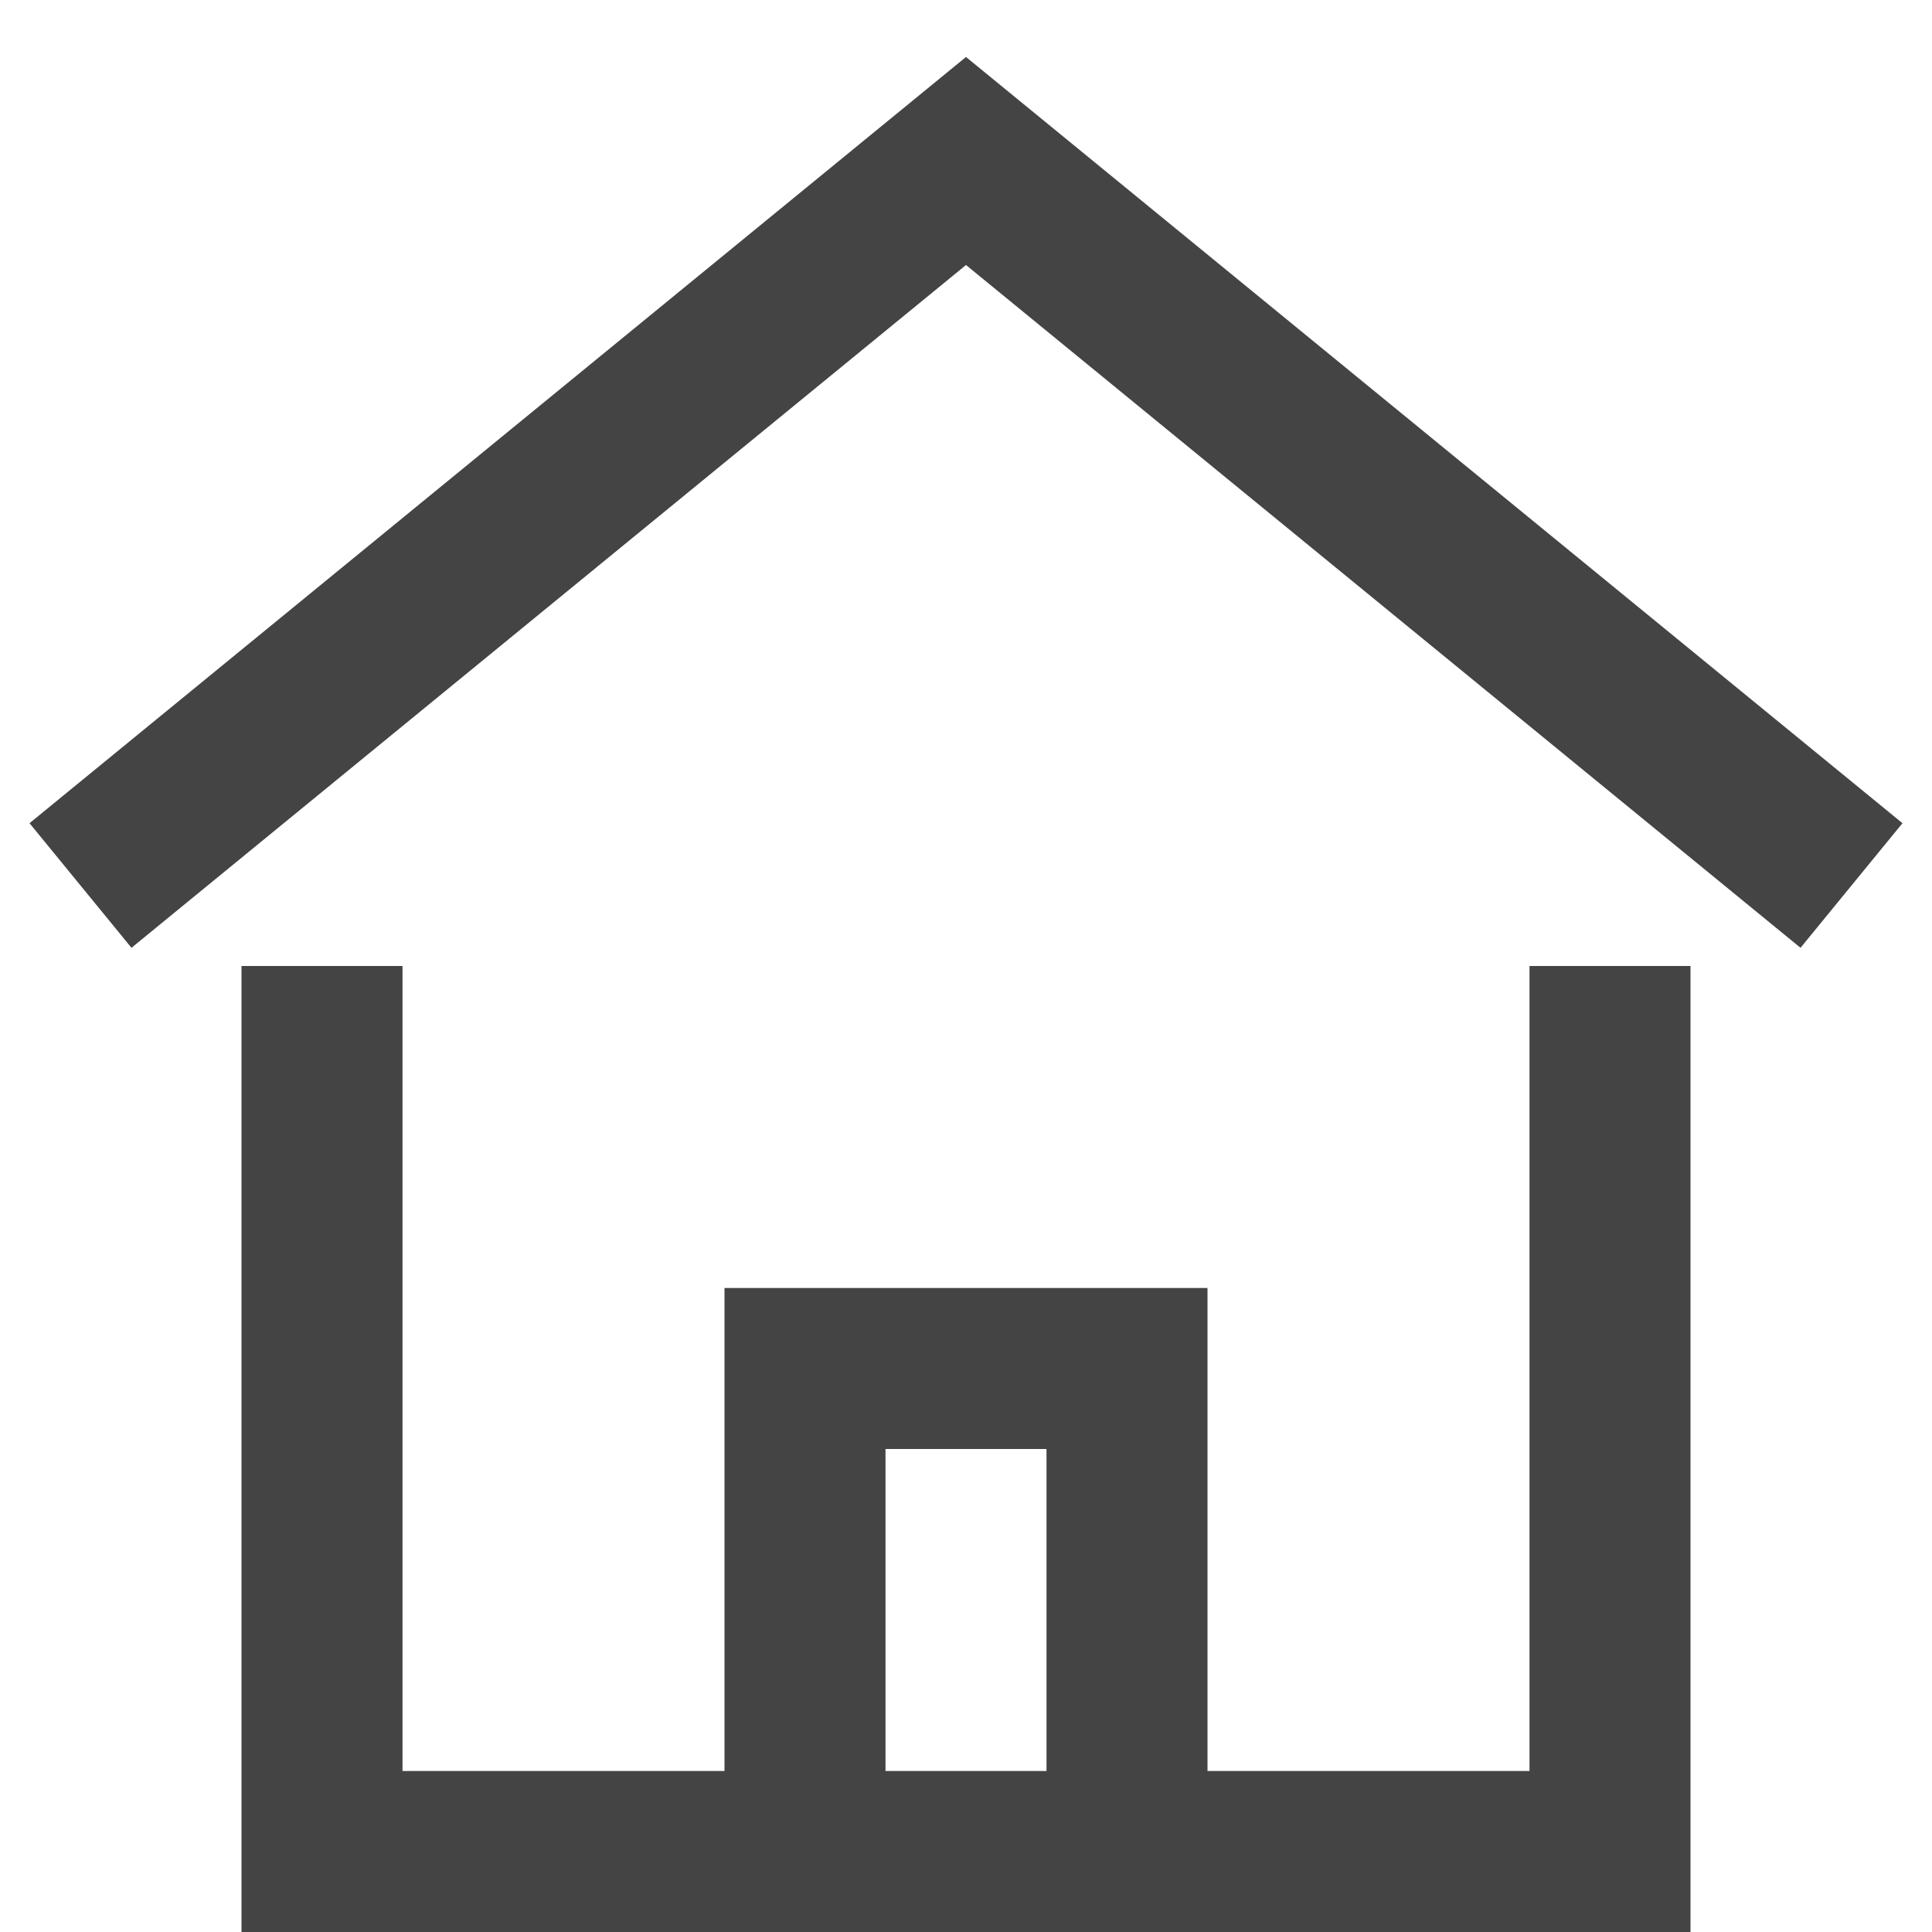 <svg width="24" height="24" viewBox="0 0 24 24" fill="none" xmlns="http://www.w3.org/2000/svg">
<g clip-path="url(#clip0_2_18952)">
<path d="M1 11L12 2L23 11" stroke="#444444" stroke-width="2" stroke-miterlimit="10"/>
<path d="M10 23V17H14V23" stroke="#444444" stroke-width="2" stroke-miterlimit="10"/>
<path d="M4 13V23H20V13" stroke="#444444" stroke-width="2" stroke-miterlimit="10" stroke-linecap="square"/>
</g>
<defs>
<clipPath id="clip0_2_18952">
<rect width="24" height="24" fill="white"/>
</clipPath>
</defs>
</svg>
